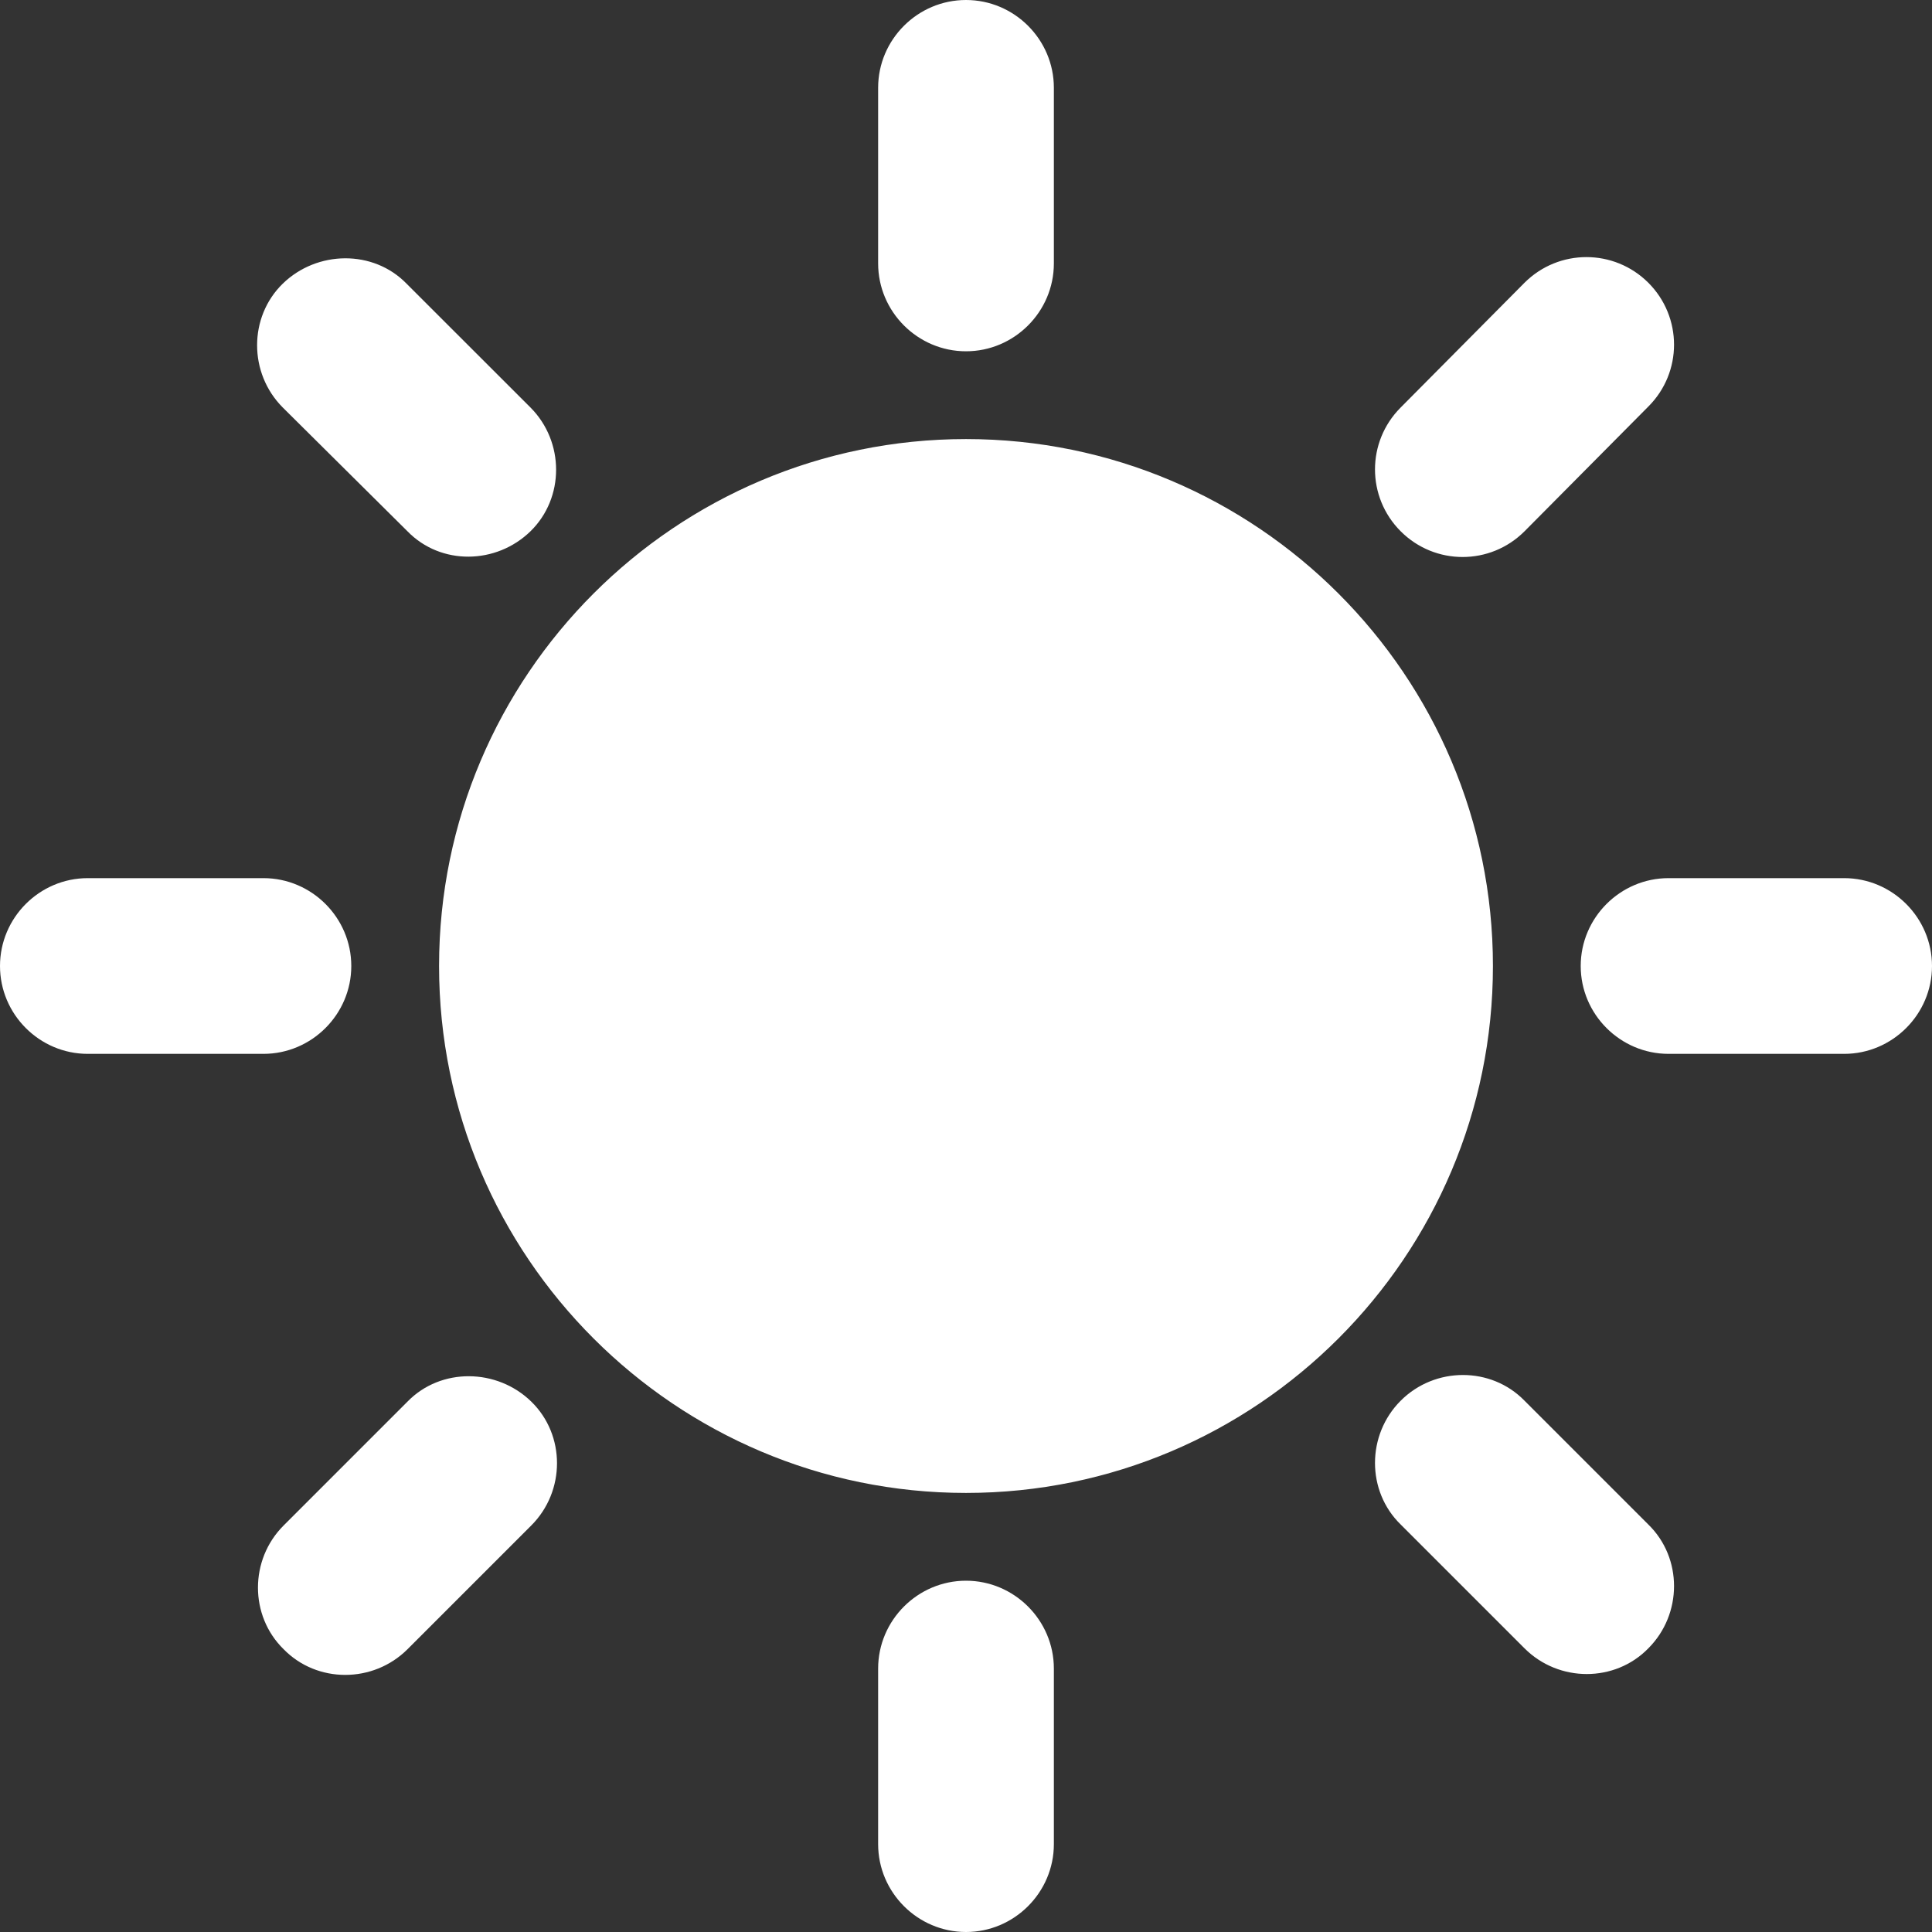 <svg width="23" height="23" viewBox="0 0 23 23" fill="none" xmlns="http://www.w3.org/2000/svg">
<rect x="0" y="0" width="23" height="23" fill="#333333" stroke="none"/>
<path d="M10.454 3.136V1.045C10.454 0.47 10.925 0 11.5 0C12.075 0 12.546 0.47 12.546 1.045V3.136C12.546 3.711 12.075 4.182 11.5 4.182C10.925 4.182 10.454 3.711 10.454 3.136ZM18.149 6.325L19.623 4.84C20.031 4.433 20.031 3.774 19.623 3.366C19.215 2.959 18.557 2.959 18.149 3.366L16.675 4.851C16.267 5.259 16.267 5.917 16.675 6.325C17.083 6.733 17.741 6.733 18.149 6.325ZM21.954 10.454H19.864C19.289 10.454 18.818 10.925 18.818 11.5C18.818 12.075 19.289 12.546 19.864 12.546H21.954C22.529 12.546 23 12.075 23 11.5C23 10.925 22.529 10.454 21.954 10.454ZM11.5 18.818C10.925 18.818 10.454 19.289 10.454 19.864V21.954C10.454 22.529 10.925 23 11.5 23C12.075 23 12.546 22.529 12.546 21.954V19.864C12.546 19.289 12.075 18.818 11.5 18.818ZM4.851 6.325L3.366 4.851C2.959 4.443 2.959 3.774 3.366 3.377C3.774 2.98 4.443 2.969 4.84 3.377L6.315 4.851C6.722 5.259 6.722 5.928 6.315 6.325C5.907 6.722 5.248 6.733 4.851 6.325ZM16.675 16.675C16.267 17.083 16.267 17.752 16.675 18.149L18.149 19.623C18.557 20.031 19.226 20.031 19.623 19.623C20.031 19.215 20.031 18.546 19.623 18.149L18.149 16.675C17.752 16.267 17.083 16.267 16.675 16.675ZM1.045 12.546H3.136C3.711 12.546 4.182 12.075 4.182 11.5C4.182 10.925 3.711 10.454 3.136 10.454H1.045C0.47 10.454 0 10.925 0 11.5C0 12.075 0.47 12.546 1.045 12.546ZM4.851 19.634L6.325 18.16C6.733 17.752 6.733 17.083 6.325 16.686C5.917 16.288 5.248 16.278 4.851 16.686L3.377 18.16C2.969 18.567 2.969 19.236 3.377 19.634C3.774 20.041 4.443 20.041 4.851 19.634ZM11.5 5.227C8.04 5.227 5.227 8.04 5.227 11.5C5.227 14.96 8.04 17.773 11.5 17.773C14.96 17.773 17.773 14.96 17.773 11.5C17.773 8.04 14.96 5.227 11.5 5.227Z" fill="white"/>
</svg>
